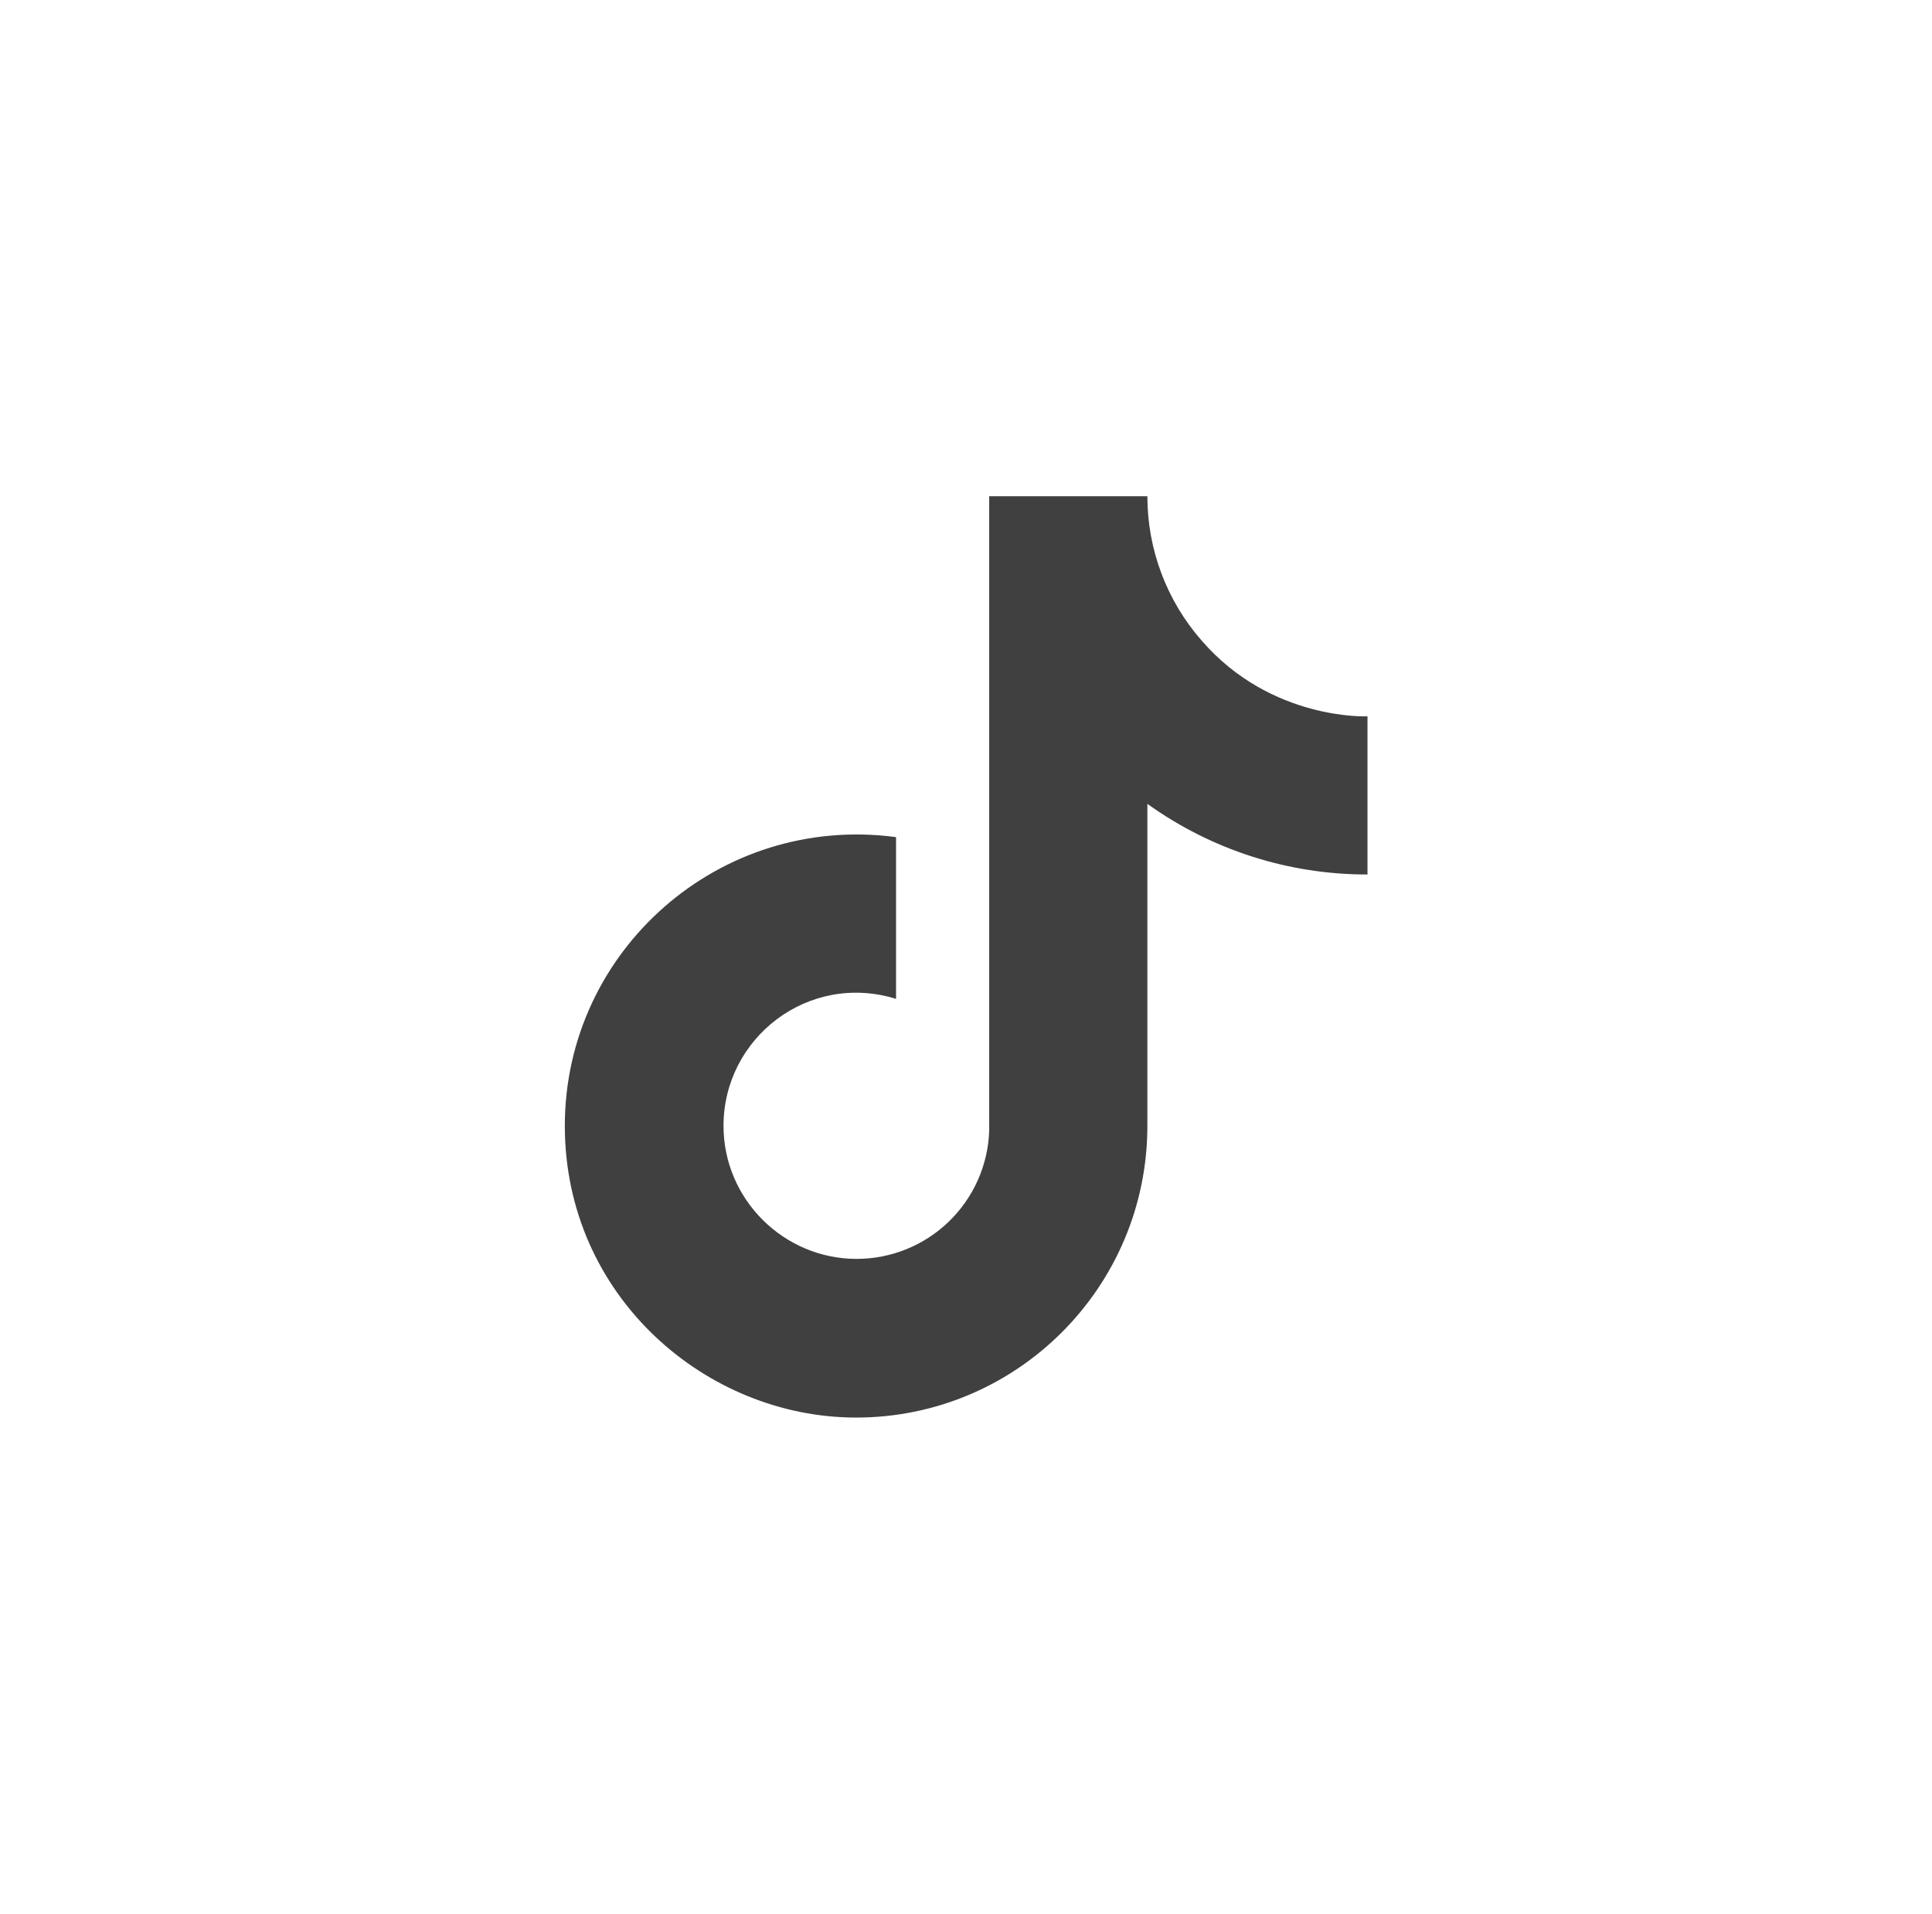 <svg width="108" height="107" viewBox="0 0 108 107" fill="none" xmlns="http://www.w3.org/2000/svg">
<g opacity="0.997">
<path d="M67.173 35.813C65.216 33.58 64.138 30.712 64.139 27.743H55.297V63.227C55.229 65.147 54.418 66.966 53.036 68.3C51.653 69.635 49.807 70.381 47.885 70.381C43.822 70.381 40.445 67.062 40.445 62.941C40.445 58.019 45.196 54.328 50.089 55.844V46.801C40.216 45.485 31.574 53.154 31.574 62.941C31.574 72.47 39.472 79.252 47.857 79.252C56.842 79.252 64.139 71.955 64.139 62.941V44.941C67.725 47.516 72.03 48.898 76.444 48.89V40.048C76.444 40.048 71.064 40.306 67.173 35.813Z" fill="black" fill-opacity="0.75"/>
</g>
</svg>
